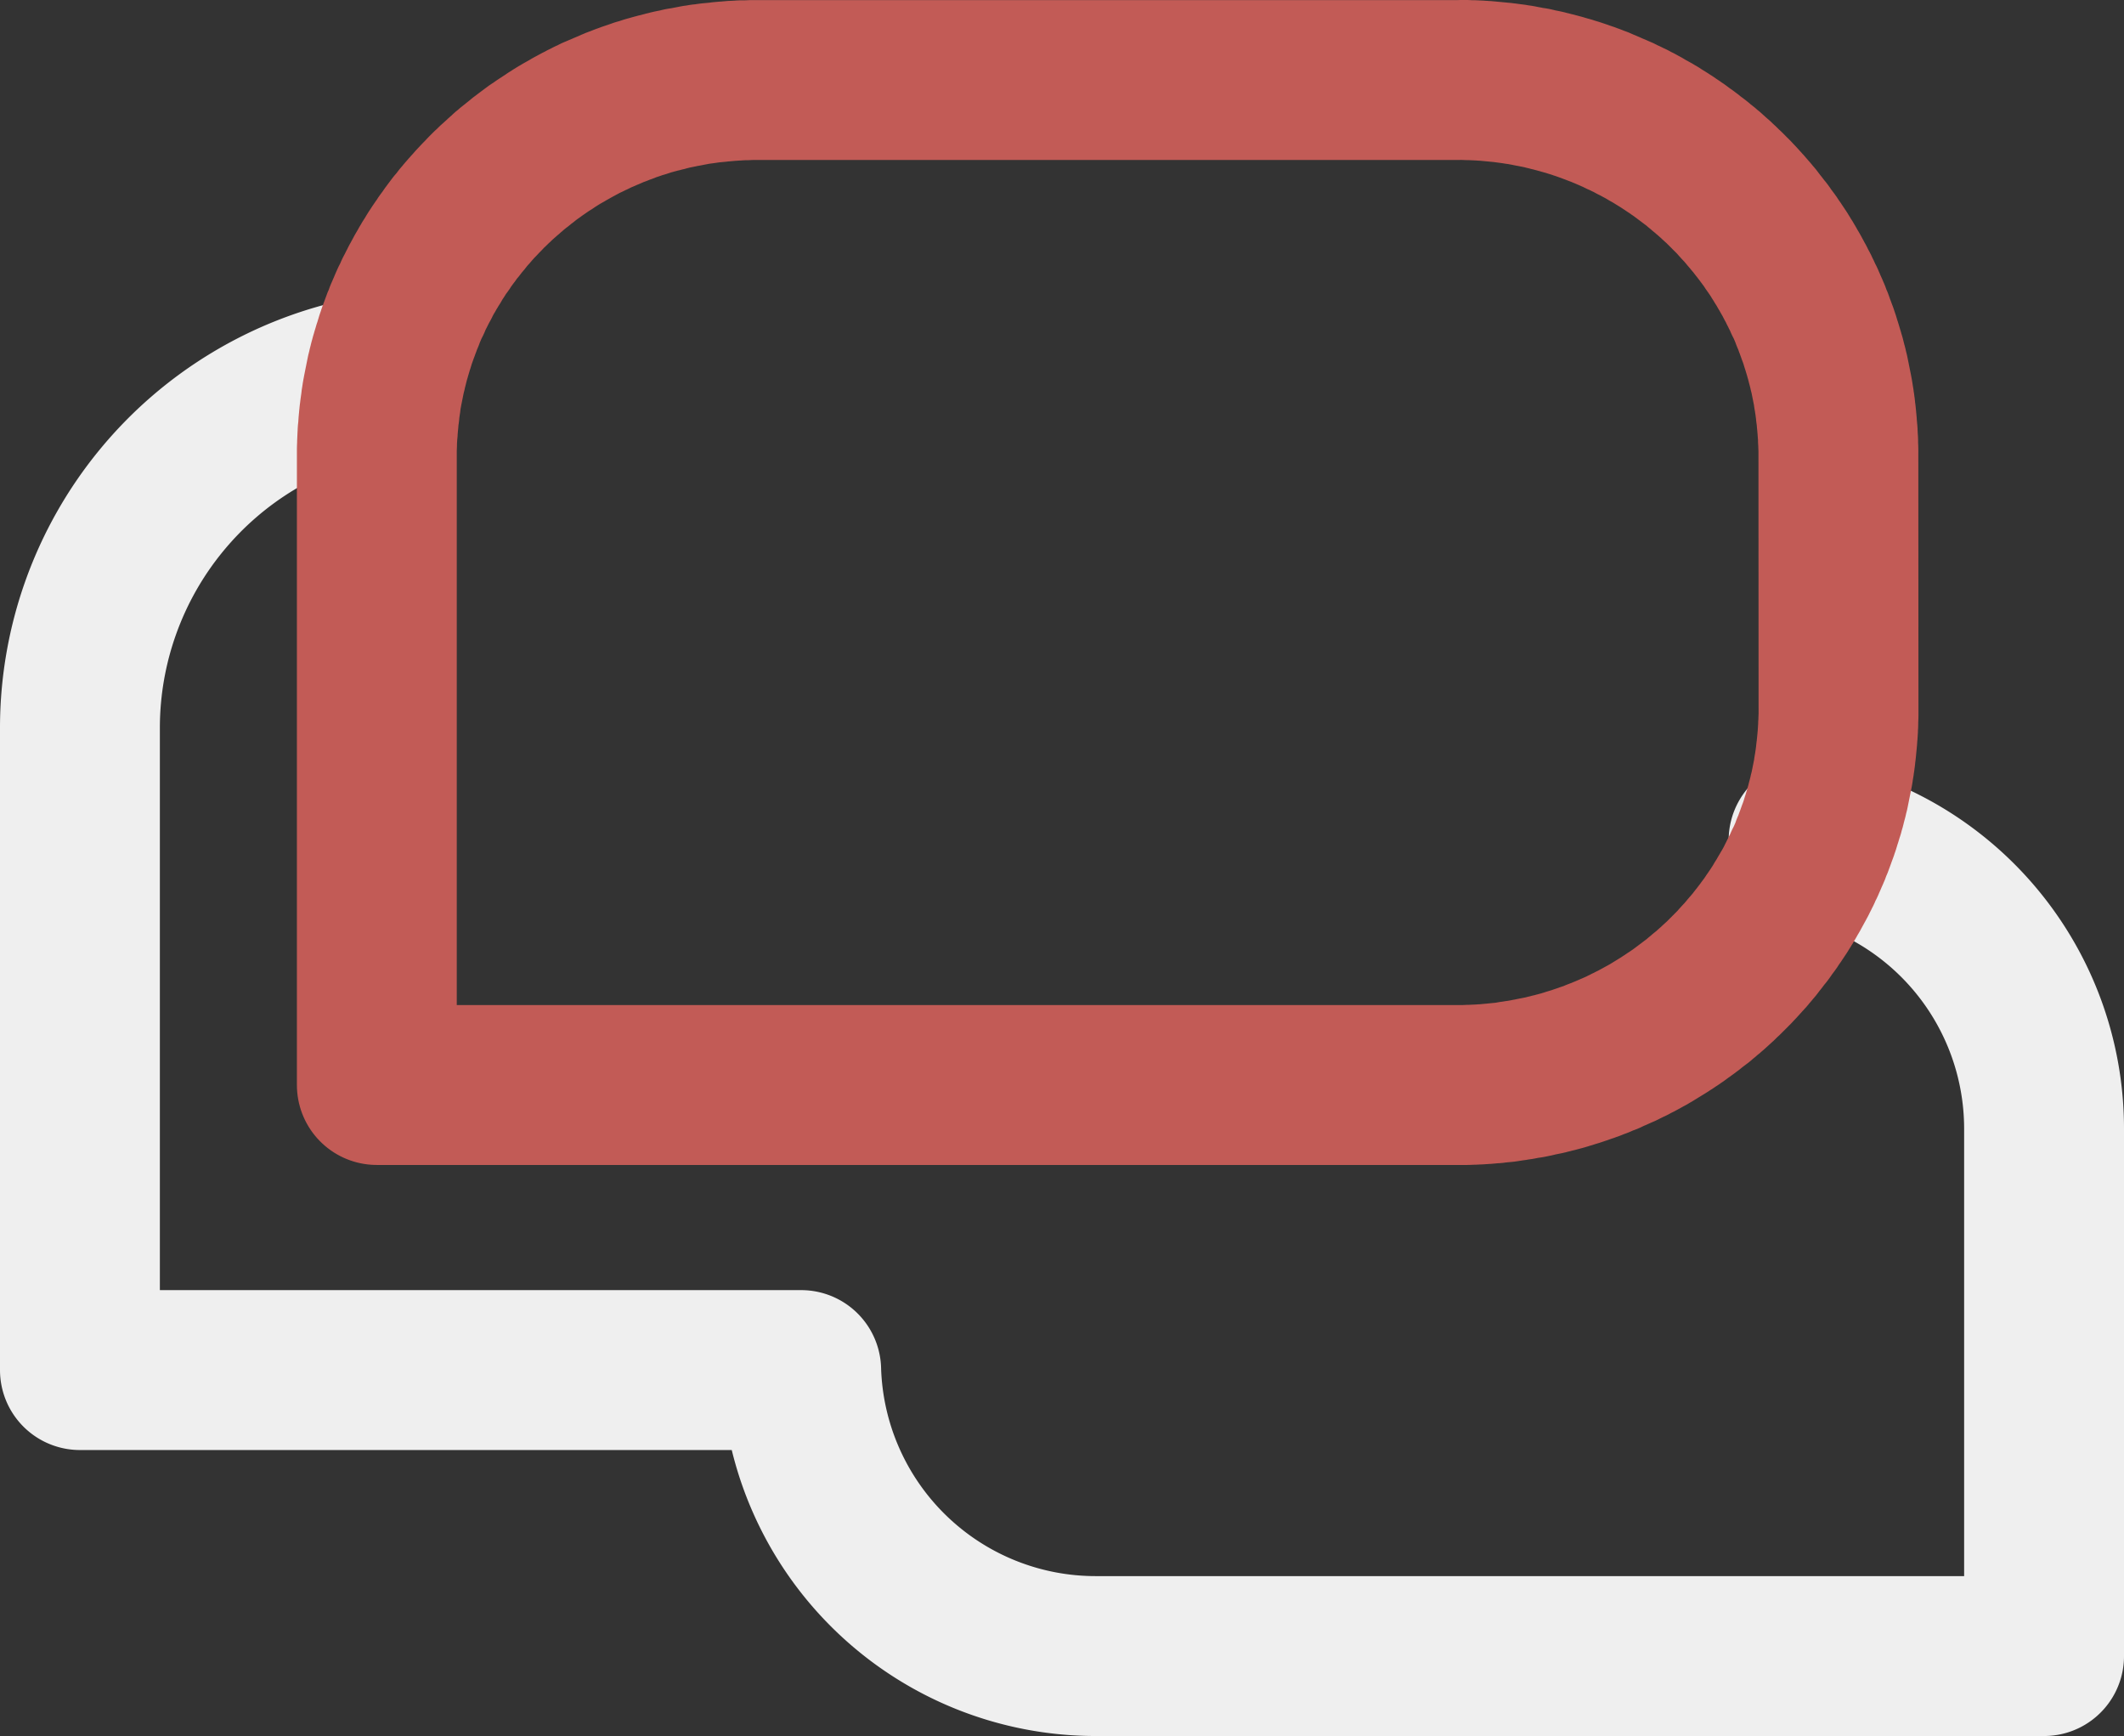 <?xml version="1.0" encoding="UTF-8" standalone="no"?>
<svg
   xmlns:dc="http://purl.org/dc/elements/1.1/"
   xmlns:cc="http://creativecommons.org/ns#"
   xmlns:rdf="http://www.w3.org/1999/02/22-rdf-syntax-ns#"
   xmlns:svg="http://www.w3.org/2000/svg"
   xmlns="http://www.w3.org/2000/svg"
   xmlns:sodipodi="http://sodipodi.sourceforge.net/DTD/sodipodi-0.dtd"
   xmlns:inkscape="http://www.inkscape.org/namespaces/inkscape"
   width="93"
   height="76"
   viewBox="0 0 93 76"
   version="1.1"
   id="svg6"
   sodipodi:docname="footer-logo.svg"
   inkscape:version="0.92.1 unknown">
  <rect x="0" y="0" width="93" height="76" fill="#333333" stroke="none"/>
  <defs
     id="defs10" />
  <sodipodi:namedview
     pagecolor="#ffffff"
     bordercolor="#666666"
     borderopacity="1"
     objecttolerance="10"
     gridtolerance="10"
     guidetolerance="10"
     inkscape:pageopacity="0"
     inkscape:pageshadow="2"
     inkscape:window-width="1920"
     inkscape:window-height="1027"
     id="namedview8"
     showgrid="false"
     inkscape:zoom="2.6774194"
     inkscape:cx="47.246988"
     inkscape:cy="38"
     inkscape:window-x="0"
     inkscape:window-y="0"
     inkscape:window-maximized="1"
     inkscape:current-layer="svg6" />
  <path
     fill="none"
     stroke="#efefef"
     stroke-linecap="round"
     stroke-linejoin="round"
     stroke-miterlimit="50"
     stroke-width="7"
     d="M16.06 16.5A15.68 15.68 0 0 0 3.5 31.82v28.16h31.58A12.9 12.9 0 0 0 48.02 72.5H89.5V49.37a12.9 12.9 0 0 0-10.31-12.59"
     id="path2" />
  <path
     fill="none"
     stroke="#525564"
     stroke-linejoin="round"
     stroke-miterlimit="50"
     stroke-width="7"
     d="M63.94 3.5h.26l.05.01H64.52l.05.01H64.74l.05.01h.1l.06.01h.1l.06.01h.05l.05.01h.05l.06.01h.05l.05.01h.05l.06.01h.05l.05.01h.05l.05.01h.06l.05.01.06.01h.05l.05.01.05.01h.05l.06.01.04.01h.06l.05.01.05.01.05.01.06.01h.05l.05.01.05.01.05.01.05.01.06.01.05.01.04.01.06.01.05.01.05.01.05.01h.05l.05.01.06.02.05.01.04.01.06.01.05.01.05.01.05.01.05.01.05.01.05.02.05.01.05.01.05.01.05.02.05.01.05.01.05.01.05.02.05.01.05.01.05.02.05.01.05.01.05.02.05.01.05.02.04.01.05.01.06.02.05.01.05.02.04.01.05.02.05.01.05.02.05.01.05.02.04.01.05.02.05.02.05.01.05.02.05.02.04.01.05.02.05.02.05.01.05.02.05.02.04.02.05.01.05.02.05.02.04.02.05.02.05.02.05.01.04.02.05.02.05.02.04.02.05.02.05.02.05.02.04.02.05.02.05.02.04.02.05.02.04.02.05.02.05.02.05.02.04.02.04.02.05.02.05.02.04.03.05.02.05.02.04.02.04.02.05.02.05.03.04.02.05.02.04.02.05.02.04.03.05.02.04.03.05.02.04.02.05.02.04.03.05.02.04.03.04.02.05.02.04.03.04.02.05.03.04.02.05.03.04.02.04.03.05.02.04.03.05.02.04.03.04.02.04.03.05.02.04.03.04.03.04.02.05.03.04.03.04.02.05.03.04.03.04.02.04.03.04.03.05.03.04.02.04.03.04.03.04.03.04.02.04.03.05.03.04.03.04.03.04.03.04.02.04.03.04.03.04.03.04.03.04.03.04.03.04.03.05.03.03.03.04.03.04.03.05.03.03.03.04.03.04.03.04.03.04.03.04.03.04.03.04.03.04.03.03.03.05.04.03.03.04.03.04.03.04.03.04.03.03.04.04.03.04.03.04.03.04.03.03.04.04.03.04.03.04.04.03.03.04.03.04.04.04.03.03.03.04.03.03.04.04.03.04.04.03.03.04.03.04.04.03.03.04.04.03.03.04.04.03.03.04.03.03.04.04.03.04.04.03.04.03.03.04.04.04.03.03.04.04.03.03.04.04.04.03.03.03.03.04.04.03.04.03.04.04.03.03.04.03.04.04.03.03.04.04.04.03.03.03.04.03.04.04.04.03.03.03.04.03.04.03.04.04.03.03.04.03.04.06.08.04.03.03.05.03.03.03.04.03.04.03.04.03.04.03.04.03.03.03.04.03.04.03.04.03.04.03.04.04.04.03.04.02.04.03.04.03.04.03.04.03.04.03.04.03.04.03.04.03.04.03.04.02.04.03.05.03.04.03.04.03.04.03.04.02.04.03.04.03.04.03.05.03.04.02.04.03.04.03.04.02.05.03.04.03.04.02.04.03.05.02.04.03.04.03.04.02.04.03.05.02.04.03.04.02.05.03.04.02.04.03.05.02.04.03.04.02.05.03.04.02.04.03.05.02.04.02.04.03.05.02.04.02.05.03.04.02.05.02.04.03.05.02.04.02.04.02.05.03.04.02.05.02.04.02.05.05.09.02.04.02.05.02.04.02.05.02.05.03.04.02.05.02.04.02.05.02.05.02.04.02.05.02.04.02.05.04.09.02.05.02.05.02.04.01.05.02.04.02.05.02.05.02.05.02.04.02.05.01.05.02.04.02.05.03.1.02.04.02.05.01.05.02.05.02.05.02.04.01.05.02.05.02.05.01.04.02.05.01.05.02.05.01.05.02.05.01.04.02.05.01.05.02.05.01.05.02.05.01.05.02.05.01.04.01.05.02.05.01.05.02.05.01.05.01.05.01.05.02.05.01.05.01.05.02.05.01.05.01.05.01.05.01.05.02.05.01.05.01.05.01.05.01.05.01.05.01.05.01.05.01.05.01.05.01.05.01.05.01.05.01.05.01.05.01.05.01.05.01.06.01.05.01.05v.05l.01.05.01.05.01.05.01.05v.05l.01.05.02.11v.05l.01.05.01.05v.05l.01.06v.05l.01.05.01.05v.05l.01.05.01.11v.05l.01.05v.05l.01.06v.05l.01.1.01.11v.05l.01.05v.05l.01.11v.16l.01.05v.16l.01.21V31.33l-.01.21v.16l-.01.05v.16l-.01.05v.11l-.01.05v.05l-.01.11v.05l-.01.05v.06l-.01.05v.05l-.01.05v.05l-.01.05v.06l-.01.05v.05l-.01.05-.01.05v.06l-.01.05v.05l-.01.05-.01.05v.05l-.01.06-.01.05-.01.05v.05l-.01.05-.01.05-.01.05-.01.05v.05l-.01.06-.01.05-.01.05-.01.05-.02.1-.01.05-.01.05-.01.05-.01.05-.01.05-.01.05-.01.05-.01.05-.01.05-.01.05-.01.05-.01.05-.01.05-.02.05-.01.05-.01.05-.01.05-.01.05-.02.05-.01.05-.01.05-.02.05-.01.05-.01.05-.01.05-.02.05-.01.05-.02.05-.01.04-.01.06-.02.04-.01.05-.02.05-.01.05-.02.05-.01.05-.02.05-.01.04-.02.05-.01.05-.02.05-.01.05-.02.05-.01.04-.02.05-.02.05-.01.05-.02.05-.02.04-.02.05-.01.05-.02.05-.02.04-.01.05-.02.05-.02.04-.02.05-.01.05-.02.05-.02.05-.02.04-.02.05-.02.05-.02.04-.01.05-.02.05-.02.04-.02.05-.02.05-.02.04-.02.05-.02.04-.02.05-.02.05-.02.04-.02.05-.02.04-.02.05-.03.04-.04.1-.02.04-.02.05-.02.04-.02.05-.03.04-.02.05-.02.04-.02.05-.03.04-.02.05-.02.04-.02.05-.03.04-.02.05-.02.04-.05.09-.02.04-.03.05-.02.04-.02.04-.03.05-.02.04-.03.05-.02.04-.03.04-.02.04-.03.05-.02.04-.03.04-.02.05-.03.04-.02.04-.03.05-.02.04-.03.04-.03.04-.02.05-.03.04-.02.04-.03.04-.03.05-.02.04-.03.04-.03.04-.02.04-.03.04-.03.05-.03.04-.03.04-.02.04-.03.04-.03.04-.03.04-.03.05-.03.04-.02.04-.03.04-.03.04-.03.04-.03.04-.03.04-.03.04-.03.04-.03.04-.02.04-.03.04-.03.04-.04.04-.03.04-.06.08-.03.04-.03.04-.03.04-.03.03-.03.04-.03.04-.03.04-.03.04-.03.04-.03.04-.03.03-.04.04-.03.04-.03.04-.03.04-.04.03-.03.04-.03.04-.03.04-.03.04-.04.03-.03.04-.03.04-.03.03-.04.04-.03.04-.04.03-.03.04-.03.04-.04.03-.03.04-.03.04-.04.04-.03.03-.04.04-.03.03-.03.04-.04.03-.04.04-.03.04-.03.03-.04.03-.03.04-.04.04-.04.03-.03.04-.04.03-.03.04-.04.03-.03.03-.04.04-.03.03-.04.04-.04.03-.03.04-.04.03-.04.03-.03.04-.04.03-.03.03-.04.04-.04.03-.04.03-.03.04-.04.03-.04.03-.04.04-.03.03-.04.03-.04.03-.04.03-.04.03-.03.04-.04.03-.04.03-.04.03-.04.03-.03.04-.05.03-.03.03-.04.03-.04.03-.04.03-.04.03-.04.03-.04.03-.04.03-.04.04-.03.02-.05.03-.04.03-.04.04-.04.02-.07.06-.05.03-.04.03-.04.03-.04.03-.04.03-.04.03-.04.03-.04.02-.04.03-.04.03-.04.03-.05.03-.04.02-.04.03-.04.03-.04.03-.04.02-.05.03-.04.03-.04.03-.04.02-.04.03-.05.03-.04.02-.04.03-.05.03-.04.02-.04.03-.04.02-.05.03-.04.03-.04.02-.05.03-.04.03-.04.02-.04.02-.05.03-.04.03-.05.02-.04.02-.05.03-.04.02-.04.03-.05.02-.04.03-.04.02-.05.02-.04.03-.05.02-.04.02-.05.03-.04.02-.05.02-.04.03-.05.02-.04.02-.05.02-.04.02-.05.03-.05.02-.04.02-.04.02-.05.03-.05.02-.04.02-.05.02-.05.02-.04.02-.04.02-.05.02-.05.02-.04.02-.05.02-.05.02-.04.02-.05.02-.05.03-.04.01-.05.02-.05.02-.05.02-.04.02-.05.02-.05.02-.04.02-.05.01-.05.02-.05.02-.04.02-.05.02-.05.02-.05.02-.04.01-.05.02-.05.02-.05.01-.05.02-.05.02-.04.01-.05.02-.05.02-.05.01-.05.02-.05.02-.04.01-.05.02-.05.01-.05.02-.05.01-.05.02-.05.01-.04.02-.05.01-.06.02-.04.01-.05.02-.05.01-.05.02-.05.01-.05.01-.05.02-.05.01-.05.01-.05.02-.05.01-.05.01-.05.01-.05.02-.05.01-.05.01-.05.01-.05.02-.05.01-.05.01-.05.01-.05.01-.05.01-.05.01-.06.01-.04.01-.06.01-.05.02h-.05l-.05.02-.05.01-.05.01-.05.01h-.05l-.06.01-.04.01-.06.01-.05.01-.05.01-.05.01-.05.01h-.05l-.06.01-.05.01-.05.01-.05.01h-.06l-.04.01-.06.01-.05.01H66l-.05.01-.06.01h-.05l-.05.01h-.06l-.05.01h-.05l-.05.01h-.05l-.05.01-.06.01h-.1l-.06.01h-.05l-.05.01h-.05l-.06.01h-.1l-.06.01h-.1l-.05.01h-.16l-.06.01H64.31l-.06.01H16.5V19.67l.01-.26v-.11l.01-.11v-.05l.01-.16v-.05l.01-.05.01-.11v-.05l.01-.1v-.05l.01-.06v-.05l.01-.05v-.05l.01-.11.01-.05v-.05l.01-.05.01-.05v-.06l.05-.36.01-.05v-.05l.01-.05.03-.2.01-.05.01-.05.01-.06.01-.05.03-.15.02-.1.01-.05.01-.05.01-.05.01-.05.01-.05.01-.05.01-.05.01-.05.02-.1.02-.05.01-.05.03-.15.02-.05.01-.05.01-.05.01-.05.02-.05.01-.05.01-.05.03-.1.02-.05.01-.05.01-.04.02-.05.01-.05.02-.05.01-.05.03-.1.02-.05.01-.04.02-.05.01-.05.02-.05.01-.05.03-.09.02-.05.02-.05.01-.05.02-.04.02-.05.01-.05.02-.05.02-.04.02-.05.01-.05.02-.05.02-.05.02-.04.01-.05.02-.05.02-.04.02-.05.04-.1.02-.04.01-.05.02-.04.02-.05.02-.05.02-.04.02-.05.02-.05.02-.04.02-.05.06-.14.02-.04.02-.05.03-.04.02-.05.02-.05.02-.04.02-.04.02-.05.02-.04.02-.05.03-.05.04-.08.05-.1.02-.04.02-.04.03-.05.02-.04.02-.05.03-.04.02-.05.02-.04.03-.05.02-.04.02-.04.03-.05.02-.04.05-.09.05-.08.03-.05.02-.04.02-.04.03-.05.03-.04.02-.04.03-.05.02-.04.03-.04.03-.04.02-.04.03-.05.1-.17.03-.04.03-.04.02-.04.03-.04.03-.05.05-.08.06-.08.06-.08.03-.04.02-.04.03-.05.03-.04.03-.04.03-.04.06-.08.03-.04.05-.08.04-.04.02-.04.03-.04.03-.04.03-.04.03-.04.06-.08.03-.04.04-.03.02-.04.04-.04.06-.08.06-.07.03-.05.04-.03.03-.04.03-.04.03-.04.03-.04.03-.03.07-.08.03-.04.03-.03.04-.04.03-.04.06-.07.04-.04.06-.07.07-.08.03-.03.04-.04.07-.07.03-.04.07-.07.07-.07.07-.07.03-.04.07-.07.04-.04.1-.1.04-.03.07-.07.07-.07.04-.04.04-.03.07-.07.07-.06.04-.04.07-.06.04-.04.04-.03.03-.03.08-.07.04-.03.03-.04.04-.03.04-.03.04-.03.07-.07.04-.03.08-.06.07-.06.05-.04.07-.05.04-.04.08-.06.03-.03.05-.03.04-.03.03-.03.04-.03.08-.06.08-.06.12-.09.05-.03.07-.06.05-.03.08-.05.04-.03.04-.03.04-.03.09-.06.08-.05.04-.03.08-.05.05-.03.08-.06.08-.05.05-.03.08-.05.04-.03.09-.05.04-.03.04-.02.09-.05.04-.03.05-.02.04-.03.09-.05.04-.02.09-.05.04-.03.09-.05.05-.02.08-.05.05-.02.08-.05.05-.02.09-.05.04-.02.05-.03.09-.04.09-.04.04-.03.05-.02.09-.04.05-.02.08-.05.06-.02.04-.02.09-.04.1-.04.09-.04.09-.04.05-.02.05-.02.09-.04.04-.02.05-.02.1-.04.04-.02.1-.03.04-.02.2-.08.05-.01.09-.04.05-.02.09-.03.15-.05.09-.03.05-.02.05-.02.1-.03.05-.01.1-.03.14-.05.1-.03.15-.04.1-.03.05-.01.1-.03.1-.02.1-.03.1-.02.05-.02.1-.02.1-.03.05-.01.1-.02.1-.02.05-.01.1-.02.06-.02.15-.02.1-.02.15-.03.06-.01.1-.02.05-.01.05-.01.1-.01.11-.02.05-.01h.05l.11-.02.1-.01.05-.01.1-.01.11-.01.11-.01.1-.01.06-.01.09-.01h.06l.05-.01h.06l.1-.01.1-.01h.06l.05-.01h.11l.1-.01h.06l.1-.01h.27l.11-.01h31.03z"
     id="path4"
     style="stroke:#c25b56;stroke-opacity:1" />
</svg>
